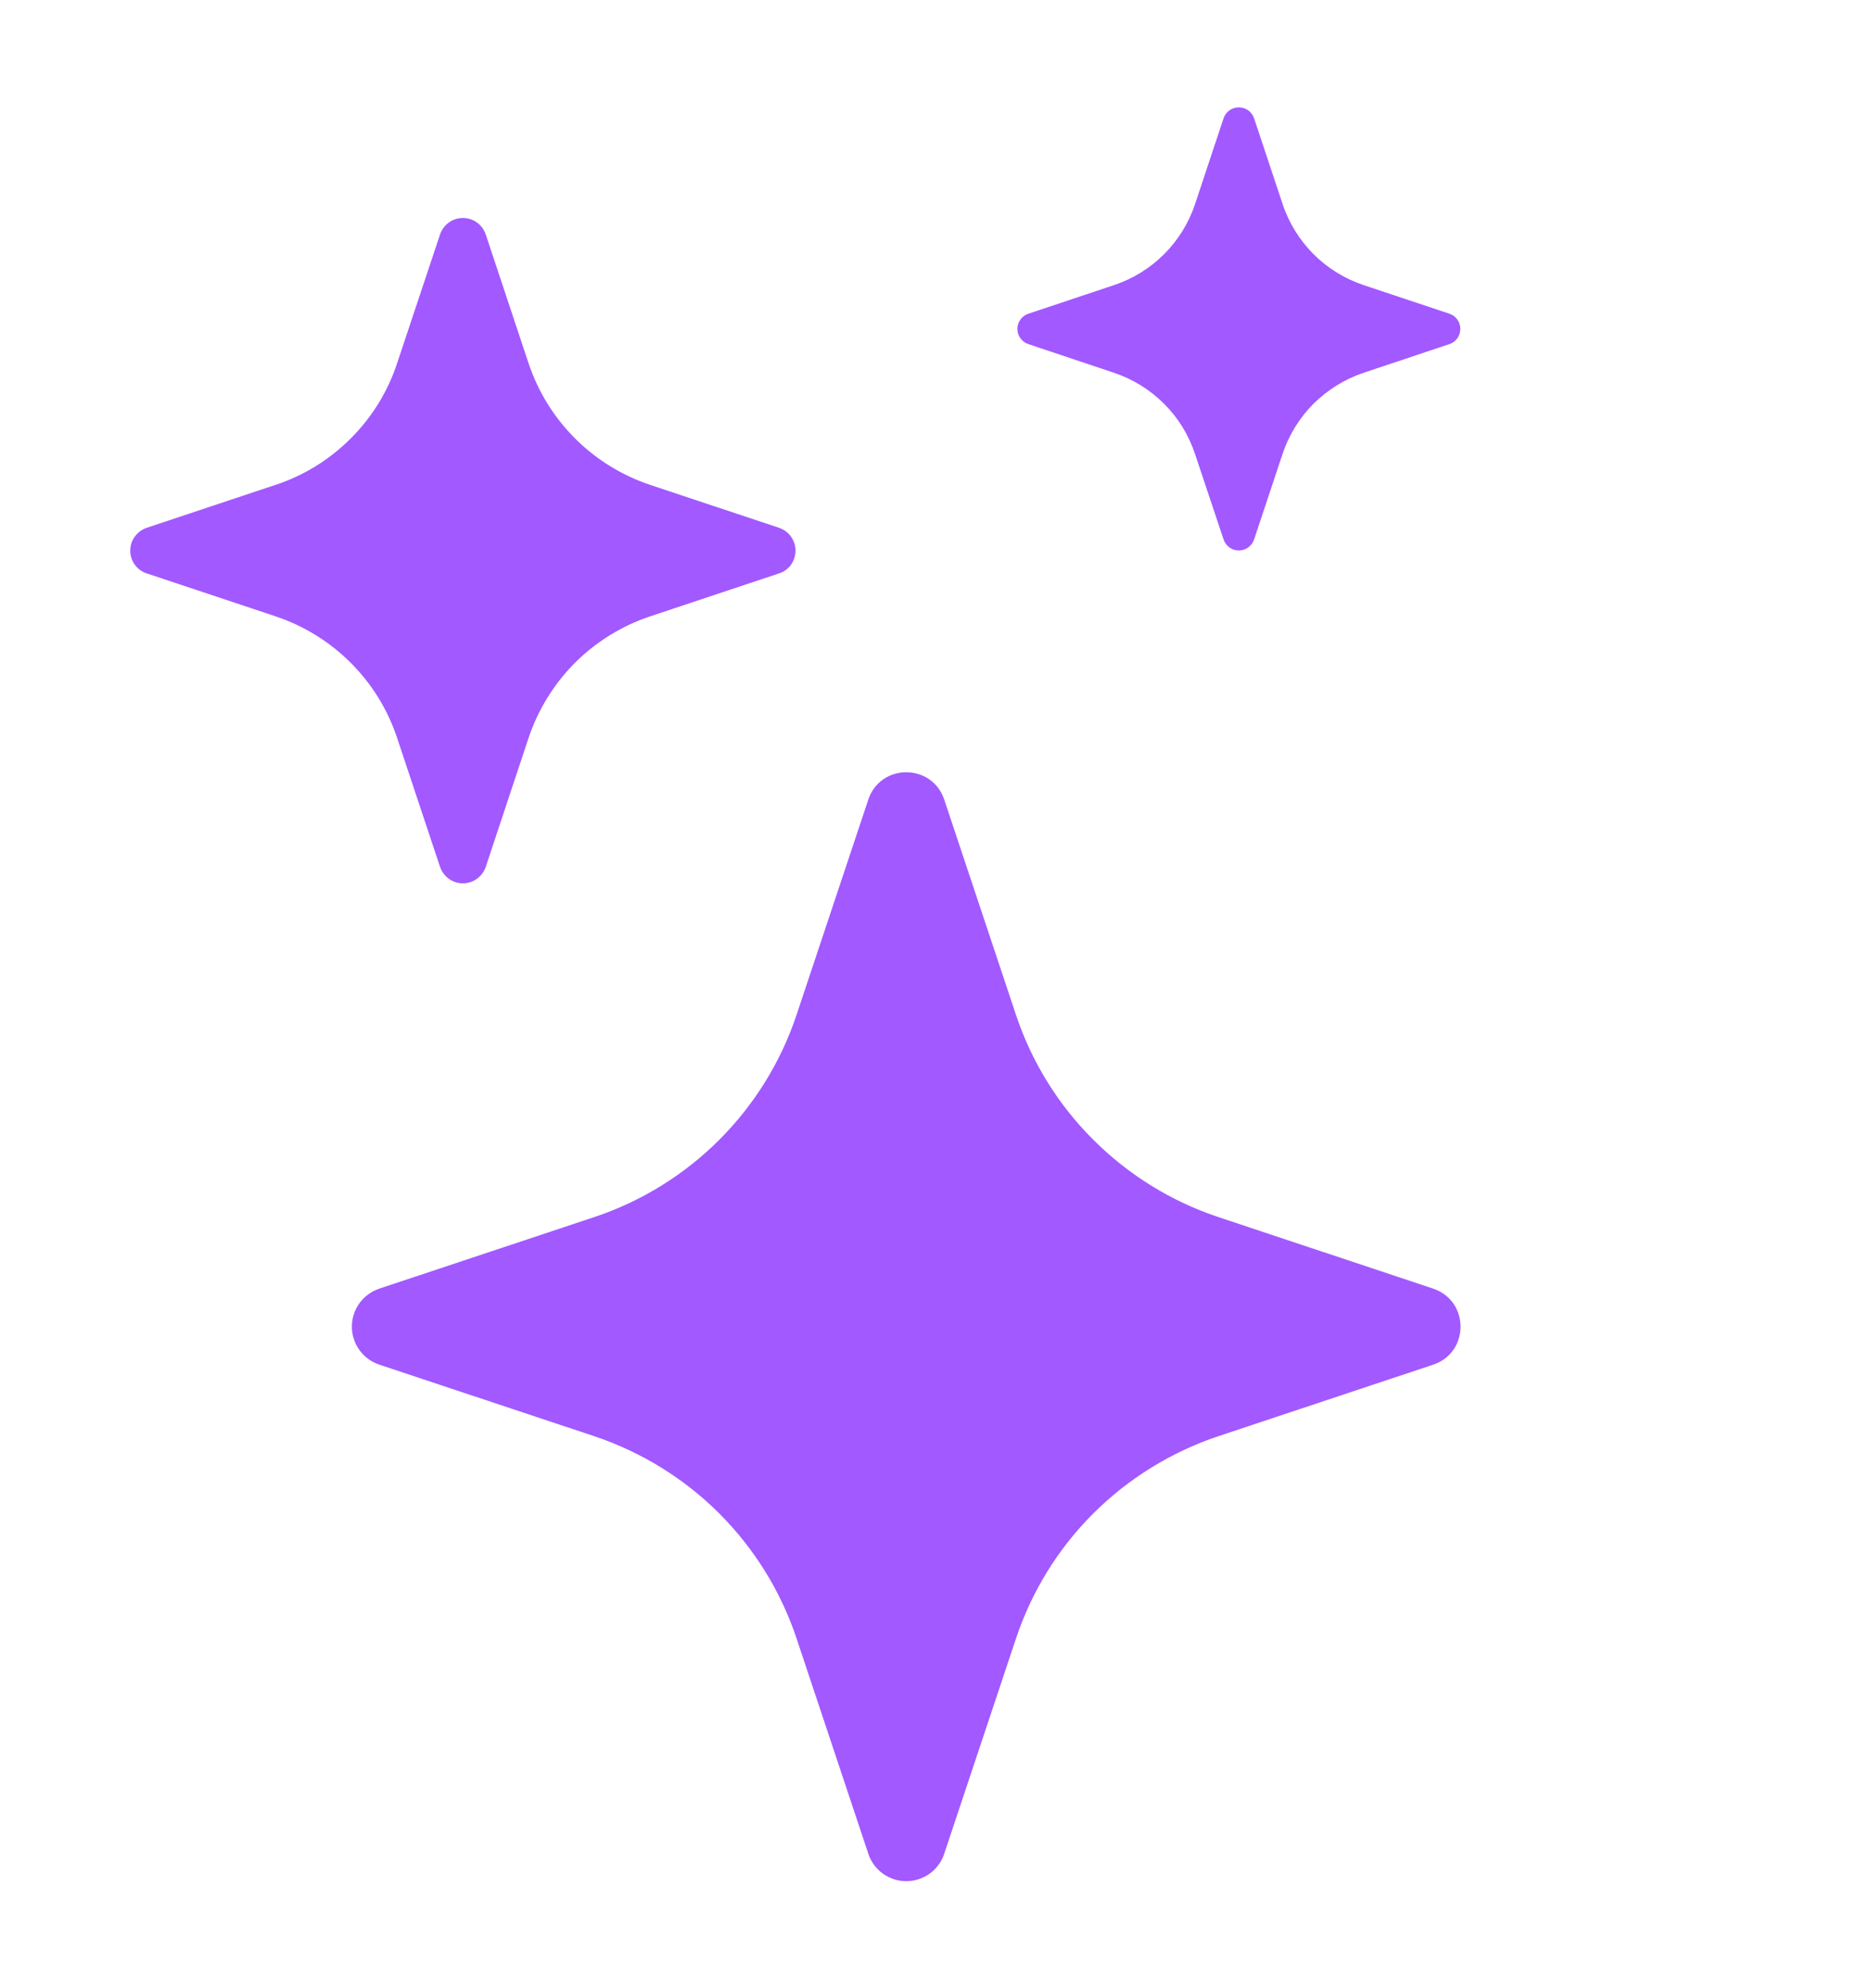 <svg width="16" height="17" viewBox="0 0 16 17" fill="none" xmlns="http://www.w3.org/2000/svg">
<g id="bi:stars" clip-path="url(#clip0_782_4377)">
<path id="Vector" d="M7.425 6.838C7.529 6.525 7.971 6.525 8.075 6.838L8.687 8.674C8.821 9.078 9.048 9.445 9.349 9.745C9.65 10.046 10.017 10.273 10.42 10.407L12.255 11.018C12.568 11.123 12.568 11.565 12.255 11.669L10.419 12.28C10.016 12.415 9.649 12.642 9.348 12.942C9.047 13.243 8.821 13.61 8.687 14.014L8.075 15.849C8.053 15.918 8.009 15.977 7.951 16.02C7.892 16.062 7.822 16.085 7.75 16.085C7.678 16.085 7.608 16.062 7.549 16.02C7.491 15.977 7.447 15.918 7.425 15.849L6.813 14.013C6.679 13.609 6.452 13.243 6.152 12.942C5.851 12.641 5.484 12.415 5.081 12.28L3.245 11.669C3.176 11.646 3.116 11.603 3.074 11.544C3.032 11.486 3.009 11.416 3.009 11.344C3.009 11.271 3.032 11.201 3.074 11.143C3.116 11.085 3.176 11.041 3.245 11.018L5.081 10.407C5.484 10.273 5.851 10.046 6.152 9.745C6.452 9.444 6.679 9.078 6.813 8.674L7.425 6.838ZM3.763 2.005C3.777 1.964 3.803 1.928 3.838 1.903C3.873 1.877 3.915 1.864 3.958 1.864C4.002 1.864 4.044 1.877 4.079 1.903C4.114 1.928 4.14 1.964 4.154 2.005L4.52 3.106C4.684 3.597 5.069 3.982 5.56 4.146L6.662 4.513C6.703 4.527 6.739 4.553 6.764 4.588C6.789 4.623 6.803 4.665 6.803 4.708C6.803 4.751 6.789 4.794 6.764 4.829C6.739 4.864 6.703 4.89 6.662 4.903L5.56 5.27C5.318 5.351 5.098 5.487 4.917 5.667C4.737 5.848 4.601 6.068 4.52 6.31L4.154 7.412C4.14 7.453 4.114 7.488 4.079 7.514C4.044 7.539 4.002 7.553 3.958 7.553C3.915 7.553 3.873 7.539 3.838 7.514C3.803 7.488 3.777 7.453 3.763 7.412L3.396 6.31C3.316 6.068 3.18 5.848 2.999 5.667C2.819 5.487 2.599 5.351 2.356 5.27L1.255 4.903C1.214 4.89 1.178 4.864 1.153 4.829C1.127 4.794 1.114 4.751 1.114 4.708C1.114 4.665 1.127 4.623 1.153 4.588C1.178 4.553 1.214 4.527 1.255 4.513L2.356 4.146C2.599 4.066 2.819 3.93 2.999 3.749C3.18 3.569 3.316 3.349 3.396 3.106L3.763 2.005ZM10.464 1.01C10.473 0.983 10.491 0.96 10.514 0.943C10.537 0.927 10.565 0.918 10.594 0.918C10.622 0.918 10.65 0.927 10.674 0.943C10.697 0.96 10.714 0.983 10.724 1.01L10.968 1.744C11.077 2.072 11.334 2.329 11.662 2.438L12.396 2.683C12.423 2.692 12.446 2.709 12.463 2.733C12.479 2.756 12.488 2.784 12.488 2.812C12.488 2.841 12.479 2.869 12.463 2.892C12.446 2.915 12.423 2.933 12.396 2.942L11.662 3.187C11.501 3.241 11.354 3.332 11.233 3.452C11.113 3.572 11.022 3.719 10.968 3.881L10.724 4.614C10.714 4.641 10.697 4.665 10.674 4.681C10.65 4.698 10.622 4.707 10.594 4.707C10.565 4.707 10.537 4.698 10.514 4.681C10.491 4.665 10.473 4.641 10.464 4.614L10.219 3.881C10.165 3.719 10.075 3.572 9.954 3.452C9.834 3.332 9.687 3.241 9.525 3.187L8.793 2.942C8.766 2.933 8.742 2.915 8.726 2.892C8.709 2.869 8.7 2.841 8.7 2.812C8.7 2.784 8.709 2.756 8.726 2.733C8.742 2.709 8.766 2.692 8.793 2.683L9.526 2.438C9.854 2.329 10.111 2.072 10.22 1.744L10.464 1.01Z" fill="#A259FF"/>
</g>
<defs>
<clipPath id="clip0_782_4377">
<rect width="15.167" height="15.167" fill="white" transform="translate(0.167 0.917)"/>
</clipPath>
</defs>
</svg>
